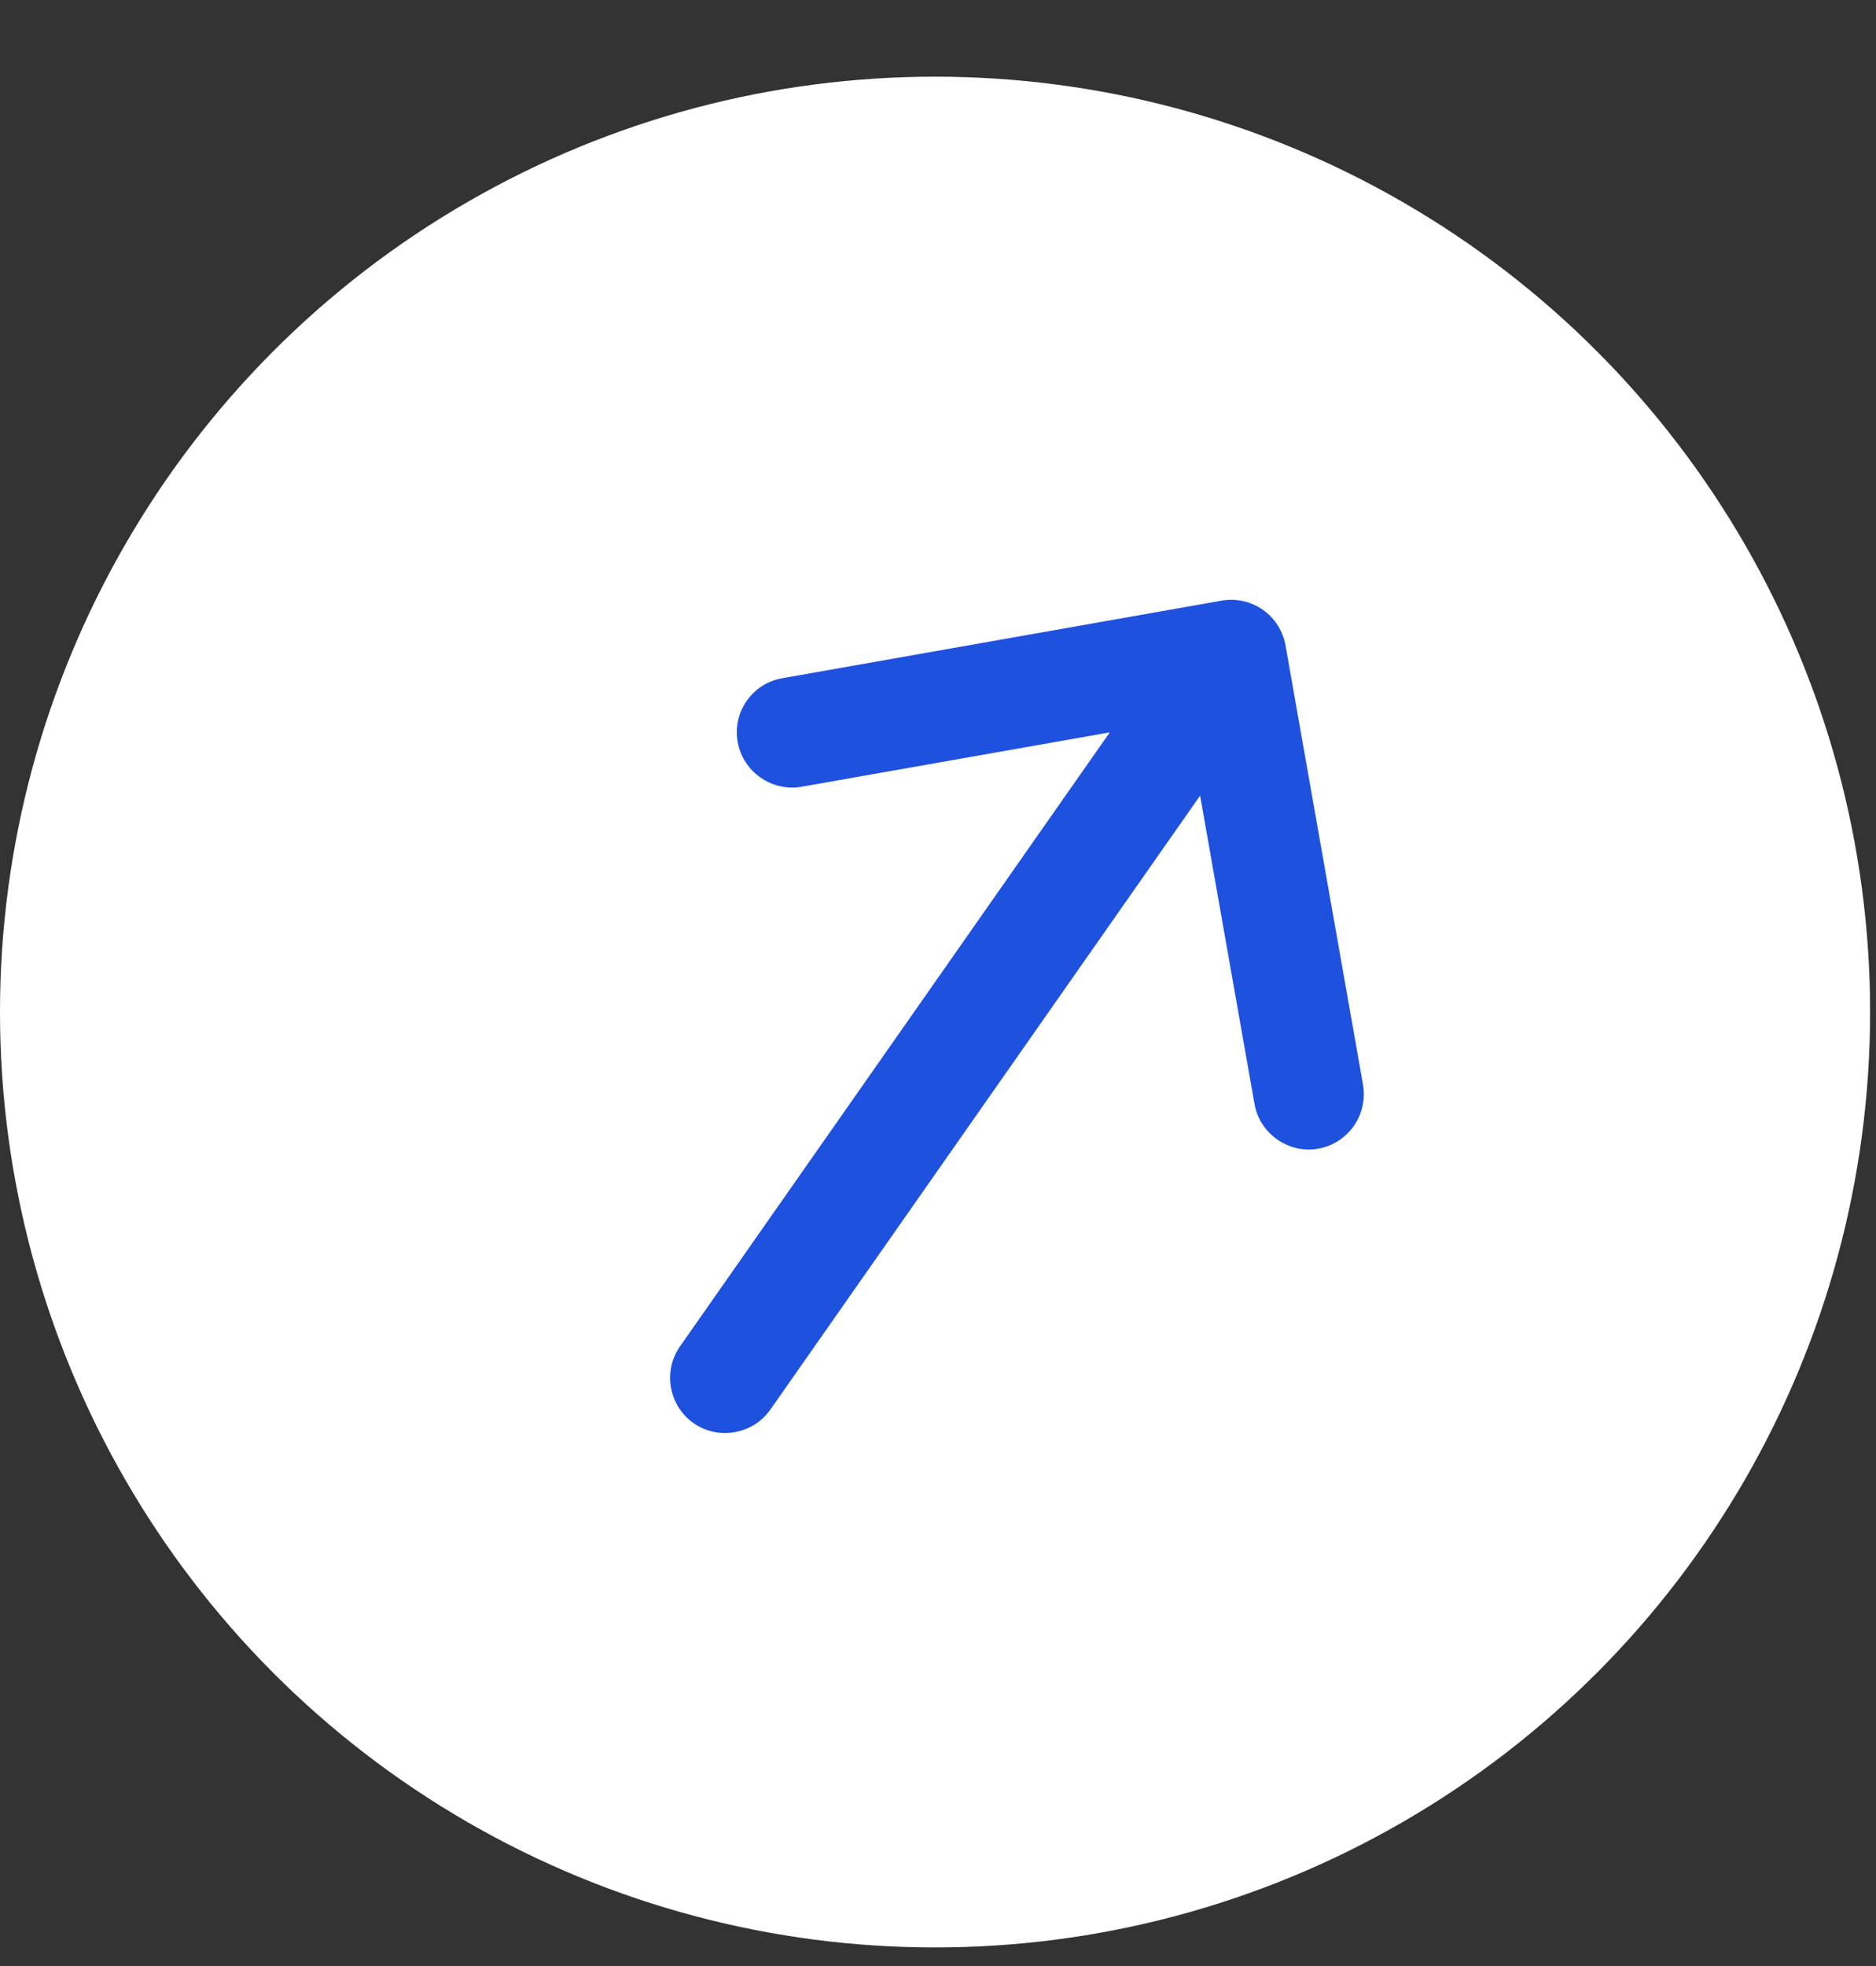 <svg width="21" height="22" viewBox="0 0 21 22" fill="none" xmlns="http://www.w3.org/2000/svg">
<rect x="0" y="0" width="21" height="22" fill="#333333" stroke="none"/>
<circle cx="10.467" cy="11.325" r="10.467" fill="white"/>
<path d="M14.39 7.222L15.258 12.14C15.285 12.301 15.248 12.466 15.154 12.6C15.06 12.733 14.918 12.825 14.757 12.854C14.425 12.913 14.101 12.686 14.043 12.354L13.434 8.903L8.623 15.774C8.43 16.05 8.04 16.119 7.764 15.925C7.487 15.732 7.418 15.342 7.612 15.066L12.423 8.195L8.972 8.804C8.64 8.862 8.316 8.636 8.258 8.303C8.227 8.131 8.27 7.97 8.359 7.842C8.449 7.714 8.586 7.619 8.758 7.589L13.676 6.721C13.837 6.693 14.003 6.73 14.137 6.824C14.271 6.918 14.362 7.061 14.39 7.222Z" fill="#1E51DE"/>
</svg>
